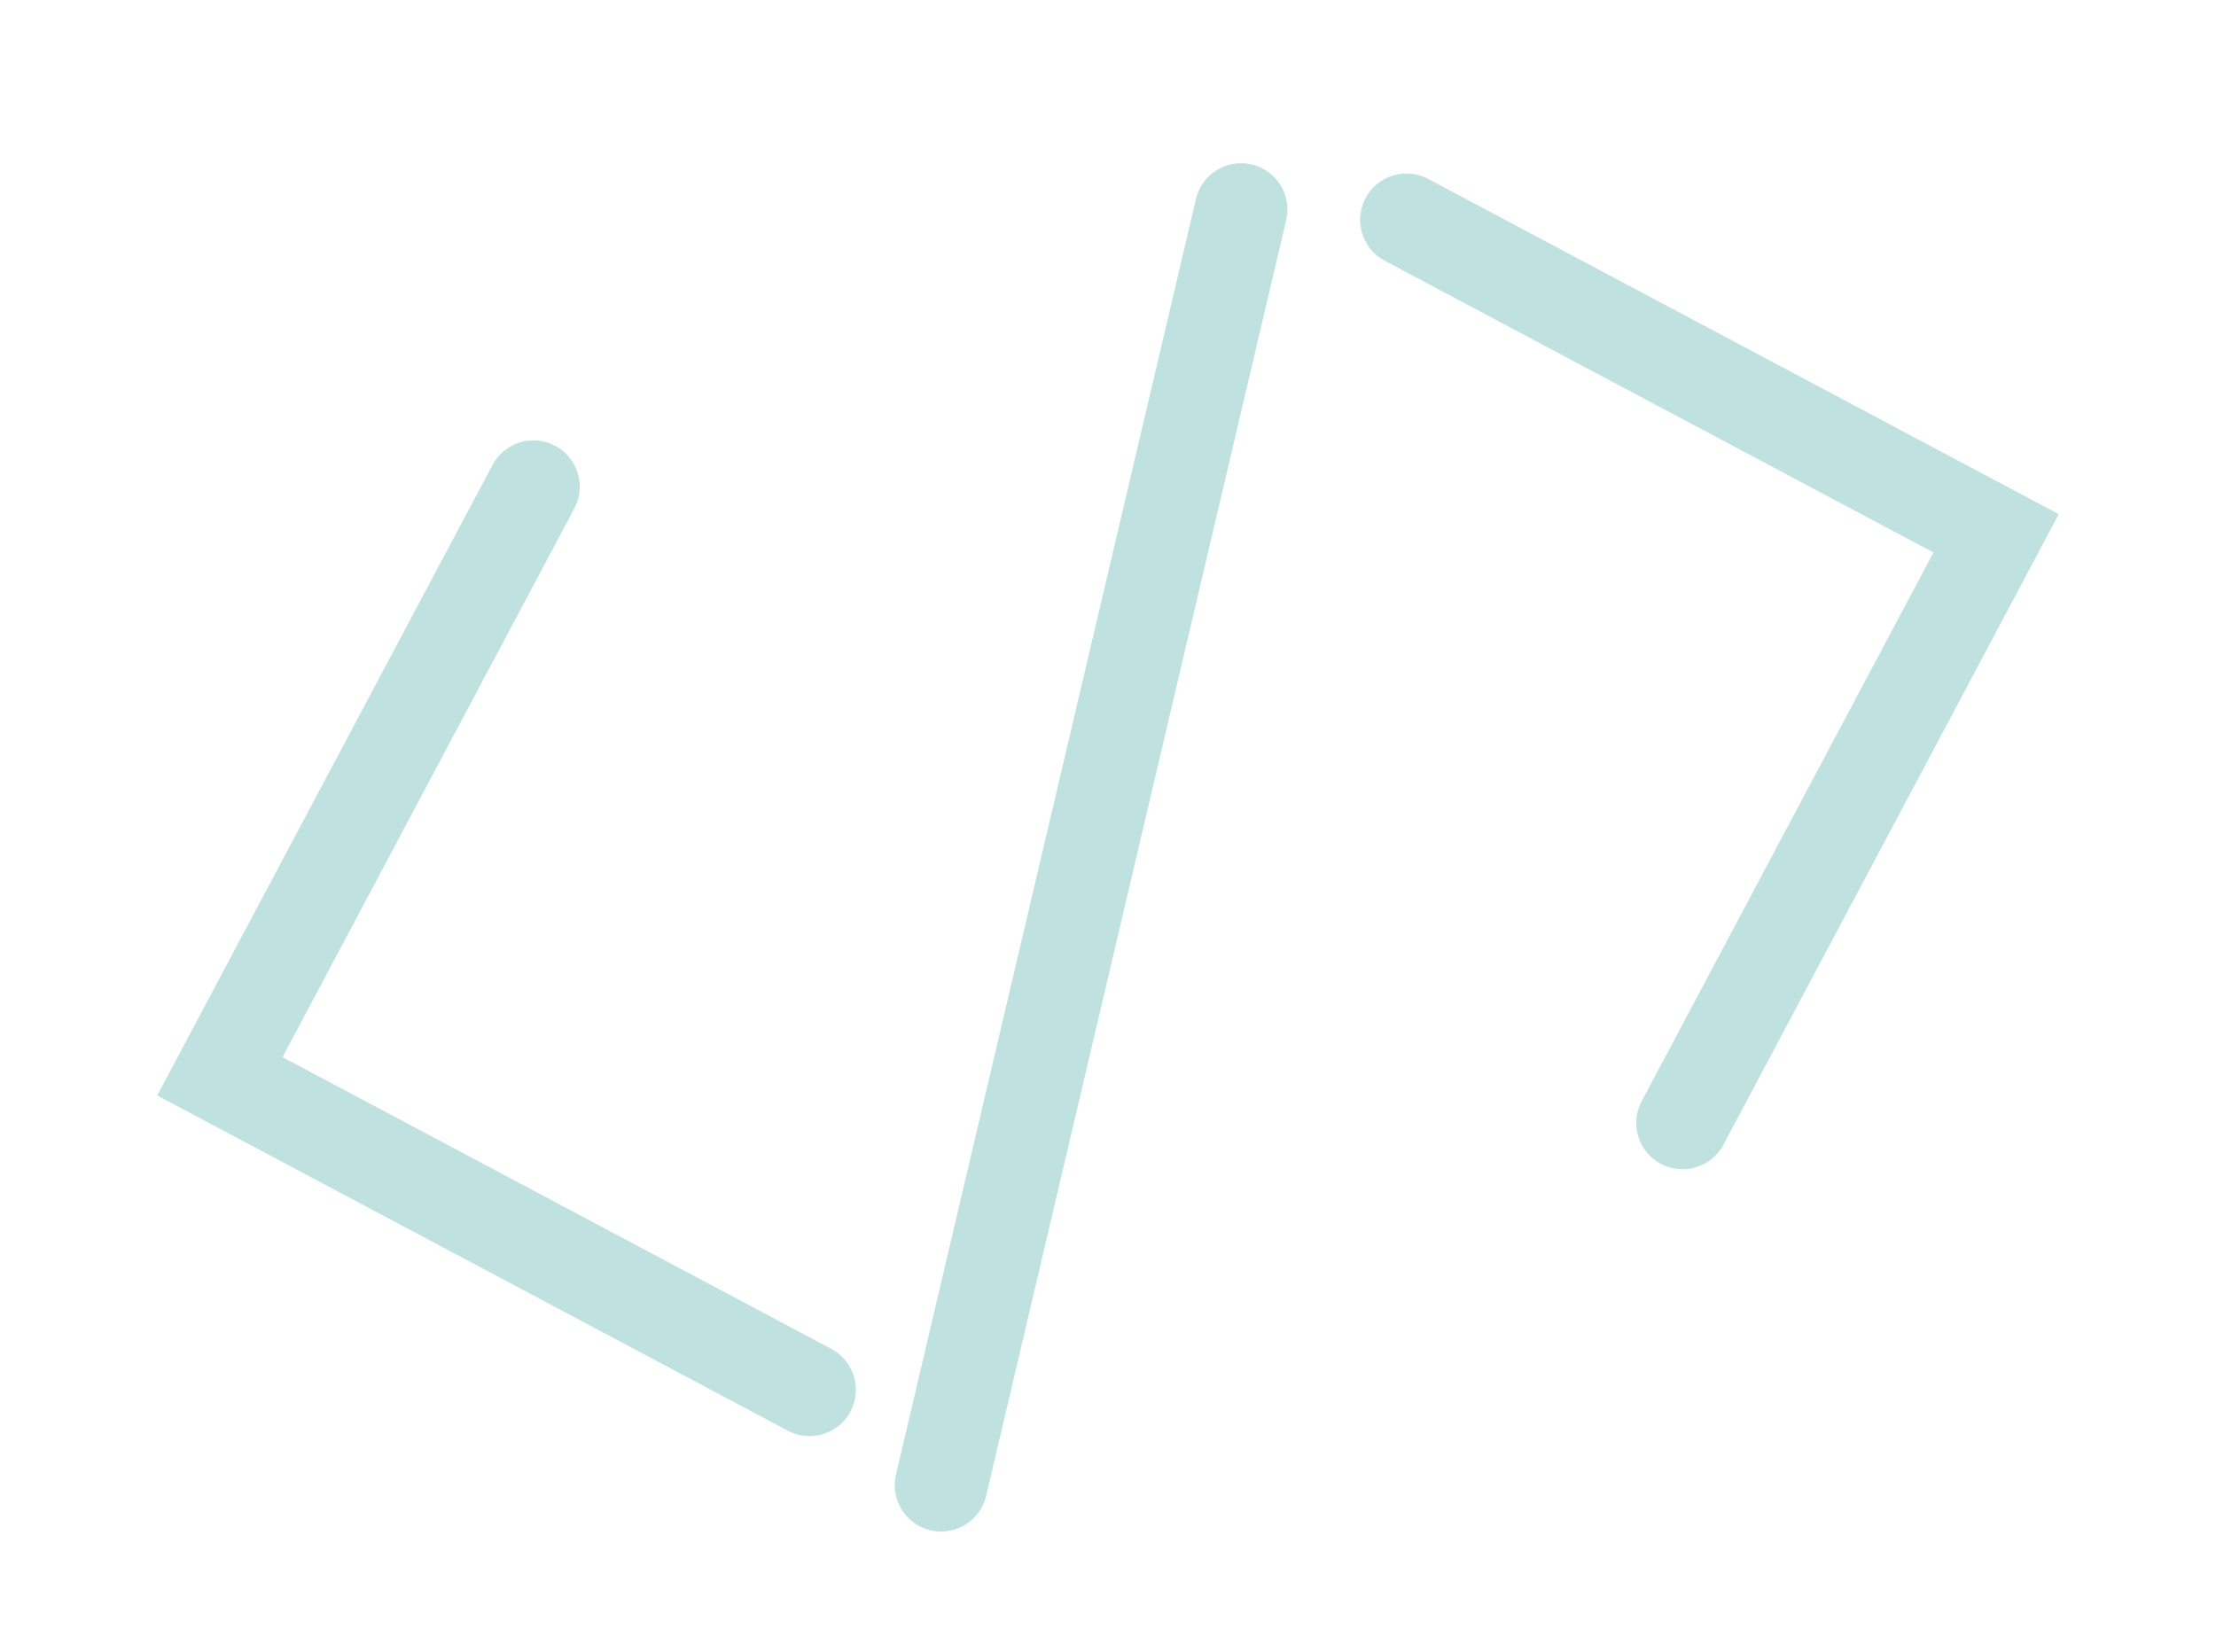 <svg xmlns="http://www.w3.org/2000/svg" width="478.341" height="356.62" viewBox="0 0 478.341 356.62"><defs><style>.a{fill:none;stroke:#bfe2e1;stroke-linecap:round;stroke-width:20px;}</style></defs><g transform="translate(13.986 122.867) rotate(-17)"><path class="a" d="M192.575,2796.288,90.639,2898.223l101.935,101.935" transform="translate(-90.639 -2783.725)"/><path class="a" d="M90.639,2796.288l101.935,101.935L90.639,3000.158" transform="translate(208.361 -2783.725)"/><path class="a" d="M180.7,2939.158l142.452-244.434" transform="translate(-57.639 -2694.725)"/></g></svg>